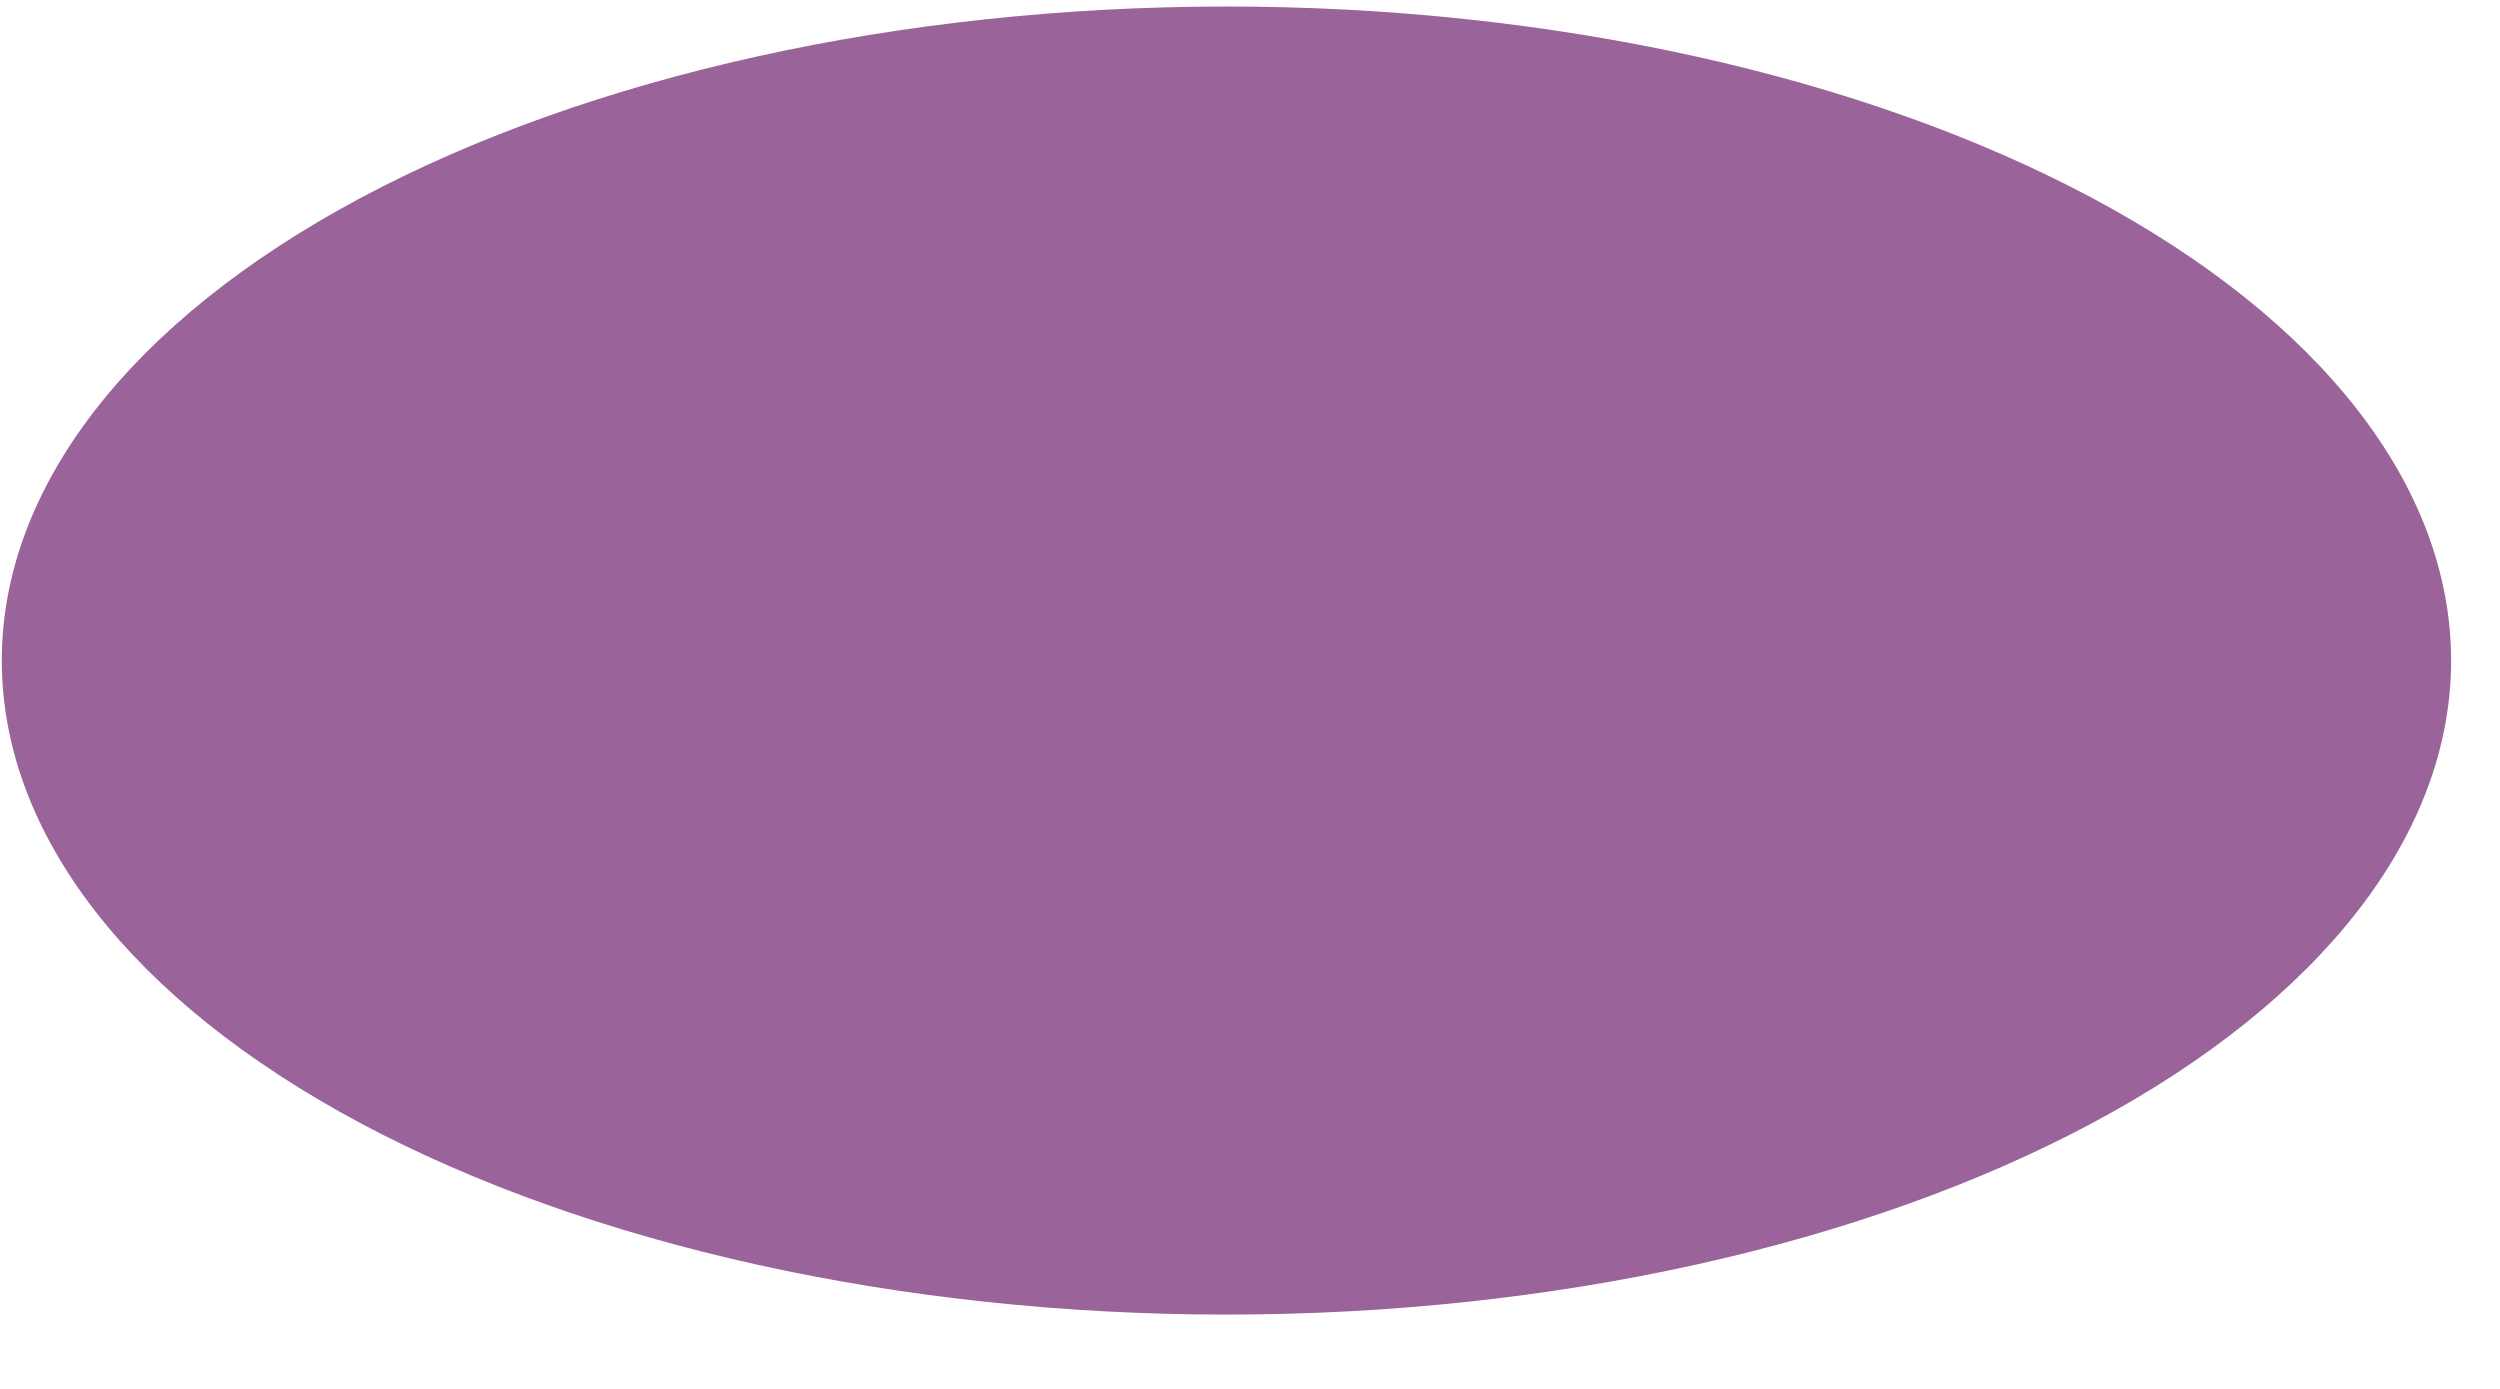 <svg width="18" height="10" viewBox="0 0 18 10" fill="none" xmlns="http://www.w3.org/2000/svg">
<path d="M8.83 9.465C6.492 9.465 4.25 8.969 2.596 8.087C0.943 7.204 0.013 6.006 0.013 4.757C0.012 3.509 0.94 2.311 2.593 1.427C4.246 0.544 6.488 0.048 8.826 0.047C11.164 0.046 13.407 0.542 15.061 1.424C16.715 2.307 17.646 3.504 17.648 4.753C17.649 6.001 16.722 7.199 15.07 8.083C13.419 8.967 11.177 9.464 8.839 9.465H8.83Z" fill="#9A6399"/>
</svg>
